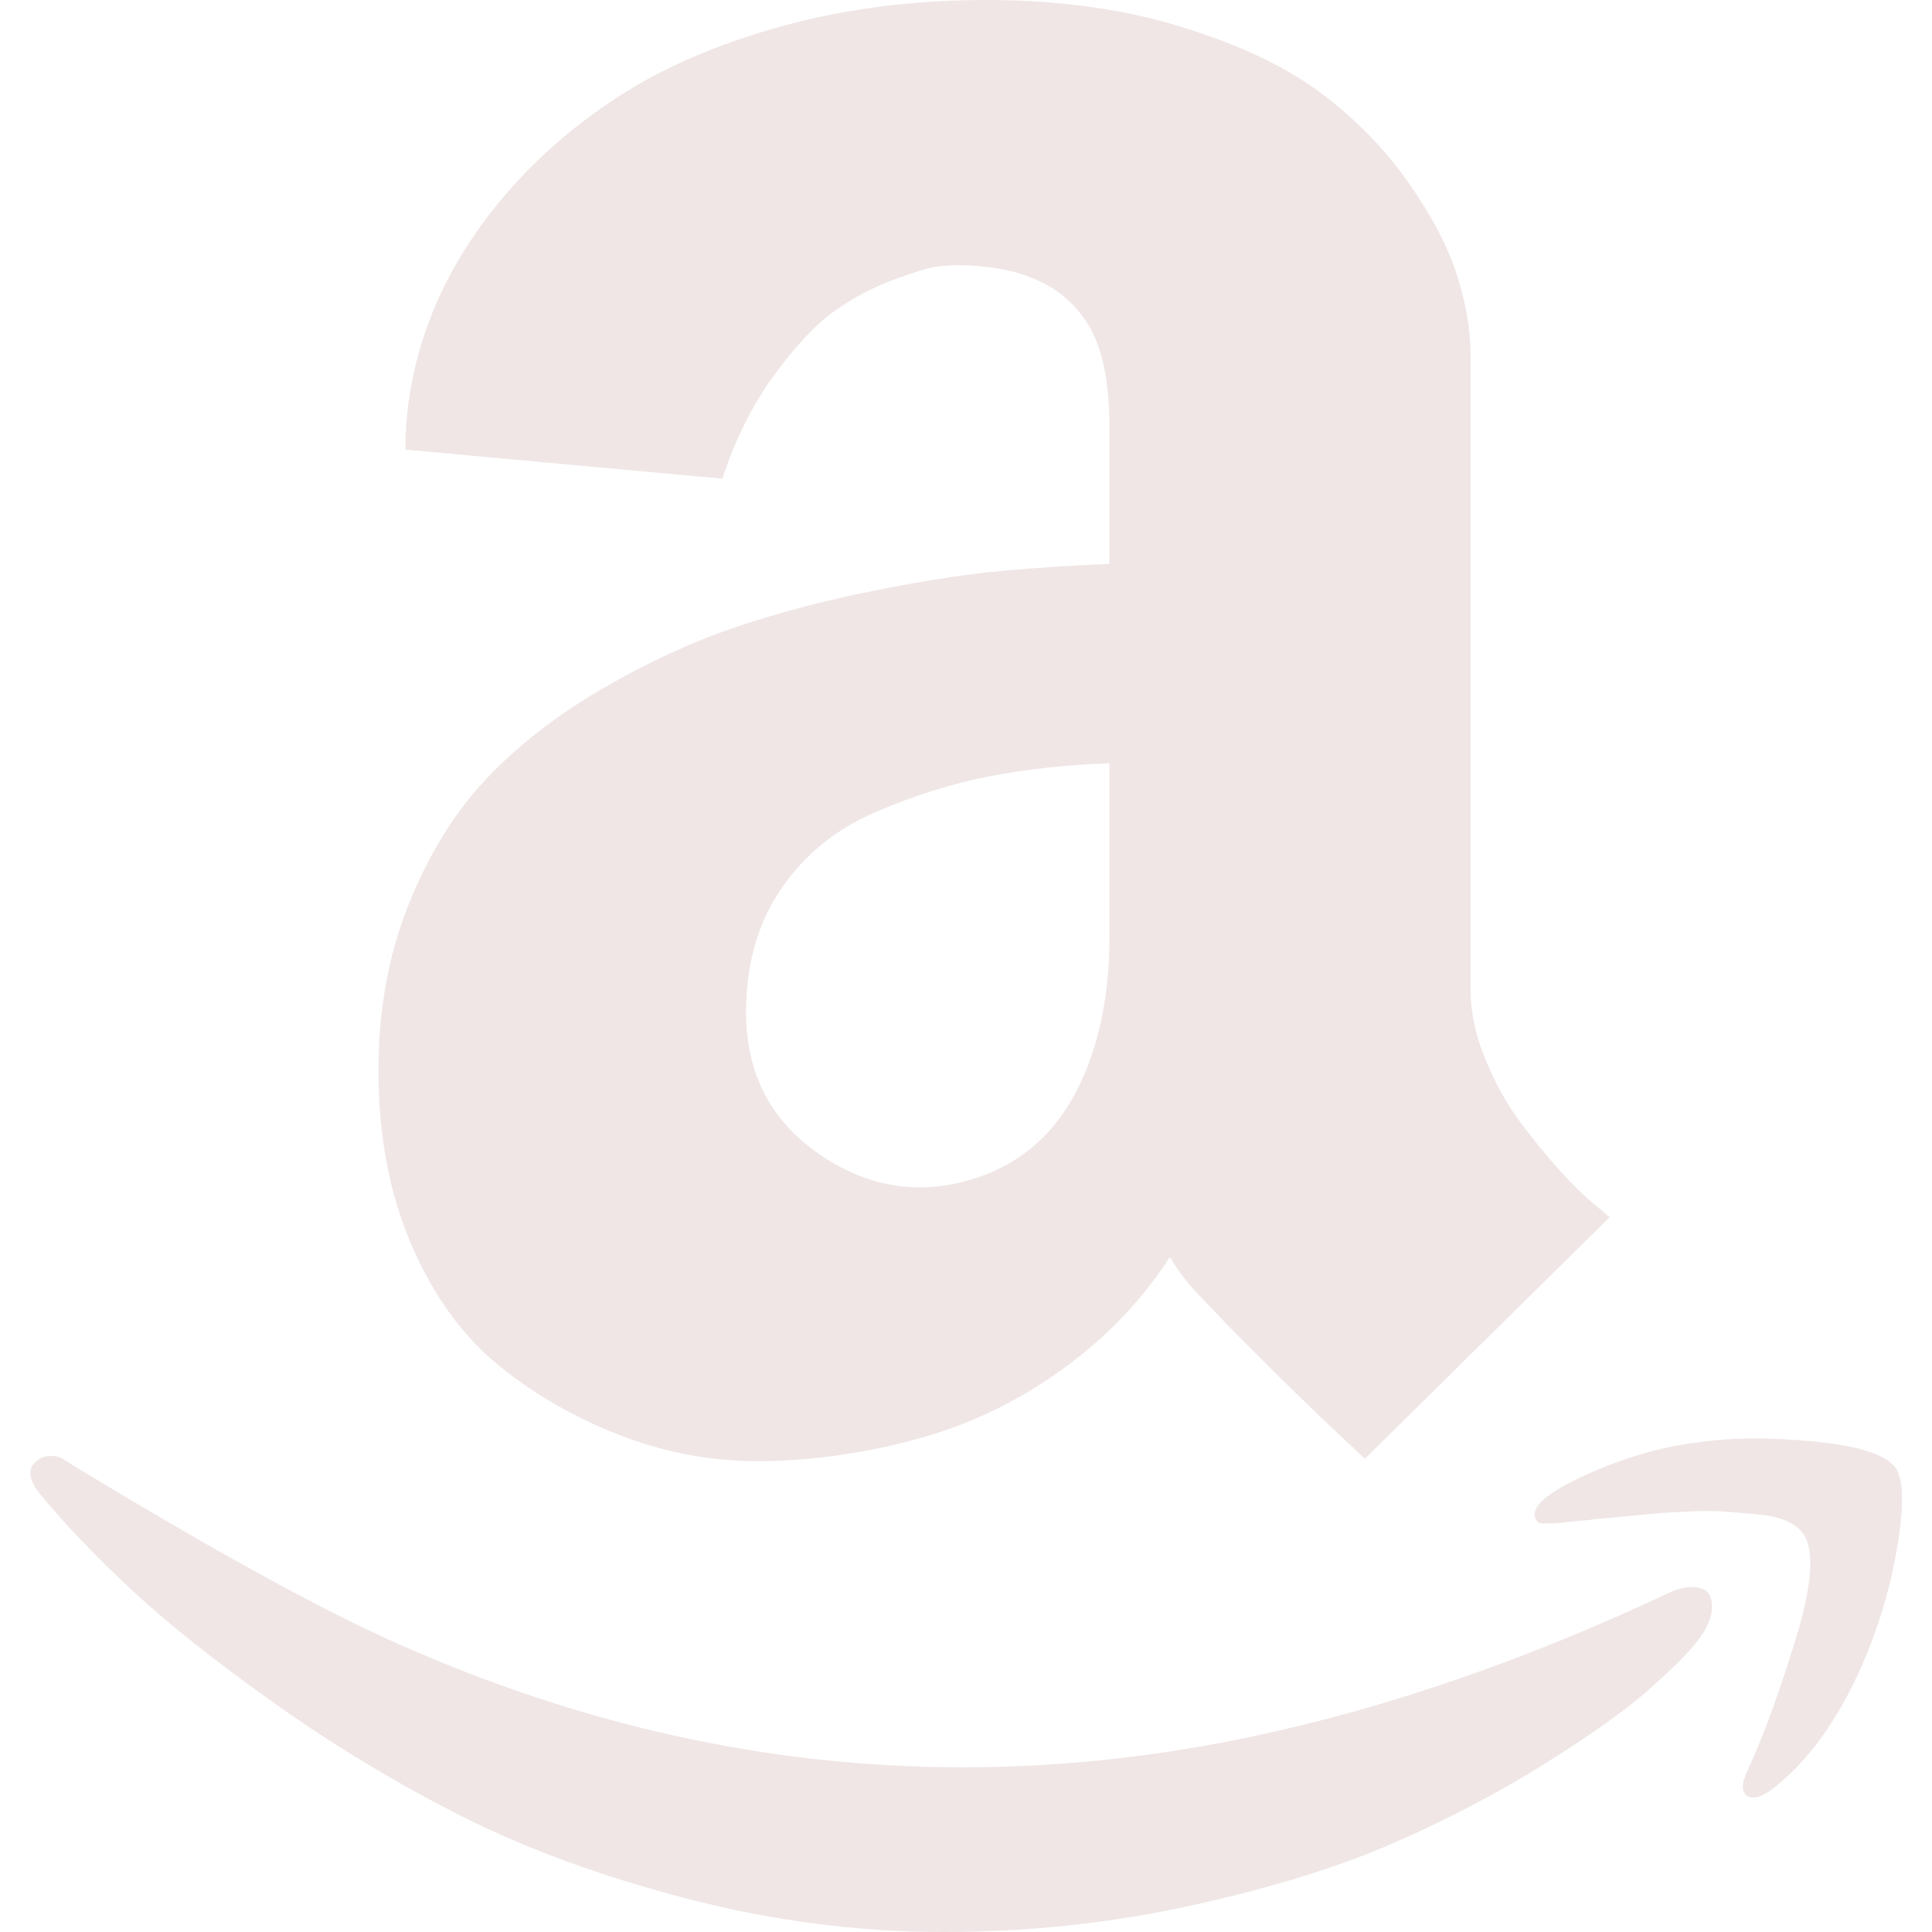 <svg width="1792" height="1792" viewBox="0 0 1792 1792" xmlns="http://www.w3.org/2000/svg"><path style="fill:#6d0505;fill-opacity:0.1" d="M1551 1476q15-6 26-3t11 17.5-15 33.5q-13 16-44 43.5t-95.5 68-141 74-188 58-229.5 24.5q-119 0-238-31t-209-76.5-172.5-104-132.5-105-84-87.5q-8-9-10-16.5t1-12 8-7 11.5-2 11.5 4.5q192 117 300 166 389 176 799 90 190-40 391-135zm207-115q11 16 2.5 69.5t-28.5 102.5q-34 83-85 124-17 14-26 9t0-24q21-45 44.5-121.5t6.5-98.5q-5-7-15.5-11.5t-27-6-29.5-2.5-35 0-31.5 2-31 3-22.5 2q-6 1-13 1.5t-11 1-8.5 1-7 .5h-10l-3-.5-2-1.5-1.5-3q-6-16 47-40t103-30q46-7 108-1t76 24zm-394-443q0 31 13.5 64t32 58 37.5 46 33 32l13 11-227 224q-40-37-79-75.5t-58-58.5l-19-20q-11-11-25-33-38 59-97.5 102.5t-127.5 63.5-140 23-137.5-21-117.5-65.5-83-113-31-162.5q0-84 28-154t72-116.5 106.5-83 122.5-57 130-34.5 119.5-18.5 99.5-6.5v-127q0-65-21-97-34-53-121-53-6 0-16.5 1t-40.5 12-56 29.5-56 59.5-48 96l-294-27q0-60 22-119t67-113 108-95 151.5-65.5 190.5-24.5q100 0 181 25t129.5 61.5 81 83 45 86 12.5 73.5v589zm-672 21q0 86 70 133 66 44 139 22 84-25 114-123 14-45 14-101v-162q-59 2-111 12t-106.5 33.5-87 71-32.5 114.5z"/></svg>